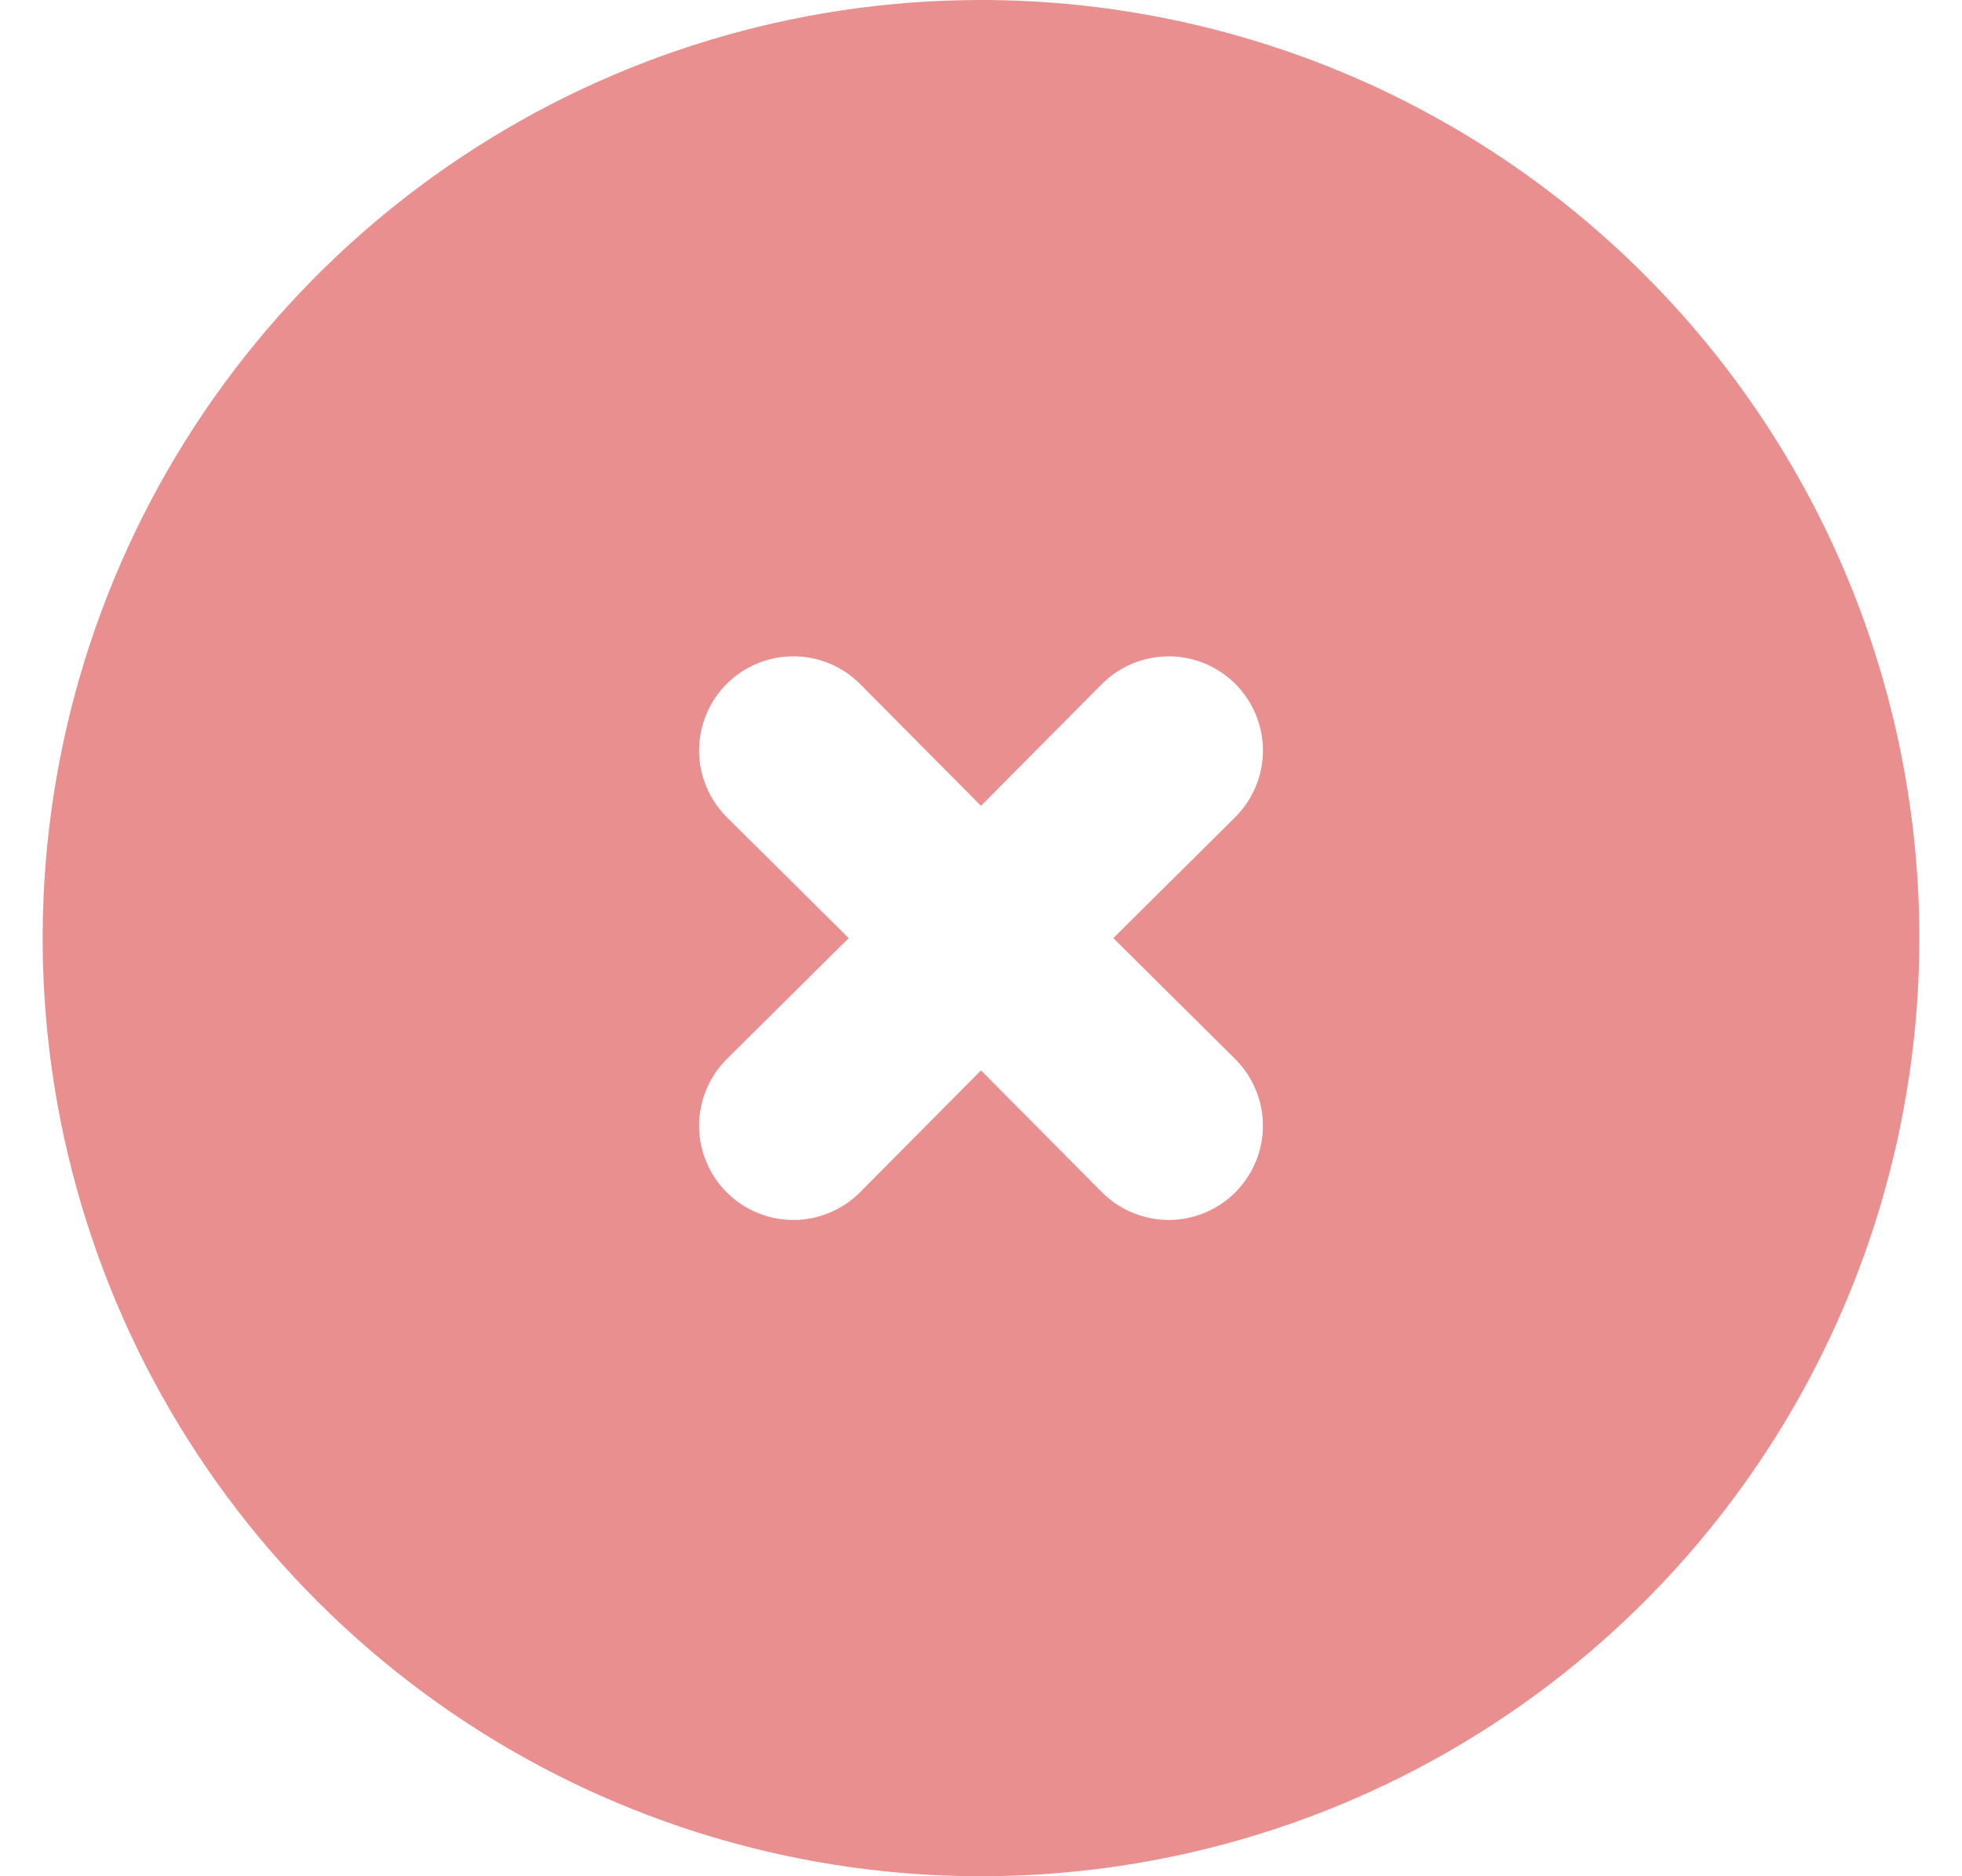 <svg width="23" height="22" viewBox="0 0 23 22" fill="none" xmlns="http://www.w3.org/2000/svg">
<path d="M11.5 0C9.324 0 7.198 0.645 5.389 1.854C3.58 3.063 2.17 4.78 1.337 6.79C0.505 8.8 0.287 11.012 0.711 13.146C1.136 15.28 2.183 17.24 3.722 18.778C5.26 20.317 7.22 21.364 9.354 21.789C11.488 22.213 13.7 21.995 15.71 21.163C17.72 20.33 19.438 18.92 20.646 17.111C21.855 15.302 22.5 13.176 22.5 11C22.5 9.555 22.215 8.125 21.663 6.79C21.11 5.456 20.3 4.243 19.278 3.222C18.257 2.2 17.044 1.39 15.71 0.837C14.375 0.285 12.944 0 11.5 0ZM14.481 12.419C14.584 12.522 14.665 12.643 14.72 12.777C14.776 12.911 14.805 13.055 14.805 13.2C14.805 13.345 14.776 13.489 14.72 13.623C14.665 13.757 14.584 13.878 14.481 13.981C14.378 14.084 14.257 14.165 14.123 14.22C13.989 14.276 13.845 14.305 13.7 14.305C13.555 14.305 13.411 14.276 13.277 14.22C13.143 14.165 13.022 14.084 12.919 13.981L11.5 12.551L10.081 13.981C9.978 14.084 9.857 14.165 9.723 14.22C9.589 14.276 9.445 14.305 9.3 14.305C9.155 14.305 9.011 14.276 8.877 14.22C8.743 14.165 8.622 14.084 8.519 13.981C8.416 13.878 8.335 13.757 8.28 13.623C8.224 13.489 8.195 13.345 8.195 13.2C8.195 13.055 8.224 12.911 8.28 12.777C8.335 12.643 8.416 12.522 8.519 12.419L9.949 11L8.519 9.581C8.416 9.478 8.335 9.357 8.28 9.223C8.224 9.089 8.195 8.945 8.195 8.8C8.195 8.655 8.224 8.511 8.28 8.377C8.335 8.243 8.416 8.122 8.519 8.019C8.622 7.916 8.743 7.835 8.877 7.78C9.011 7.724 9.155 7.696 9.3 7.696C9.445 7.696 9.589 7.724 9.723 7.78C9.857 7.835 9.978 7.916 10.081 8.019L11.5 9.449L12.919 8.019C13.126 7.812 13.407 7.696 13.7 7.696C13.993 7.696 14.274 7.812 14.481 8.019C14.688 8.226 14.805 8.507 14.805 8.8C14.805 9.093 14.688 9.374 14.481 9.581L13.051 11L14.481 12.419Z" fill="#EA8F8F"/>
</svg>
